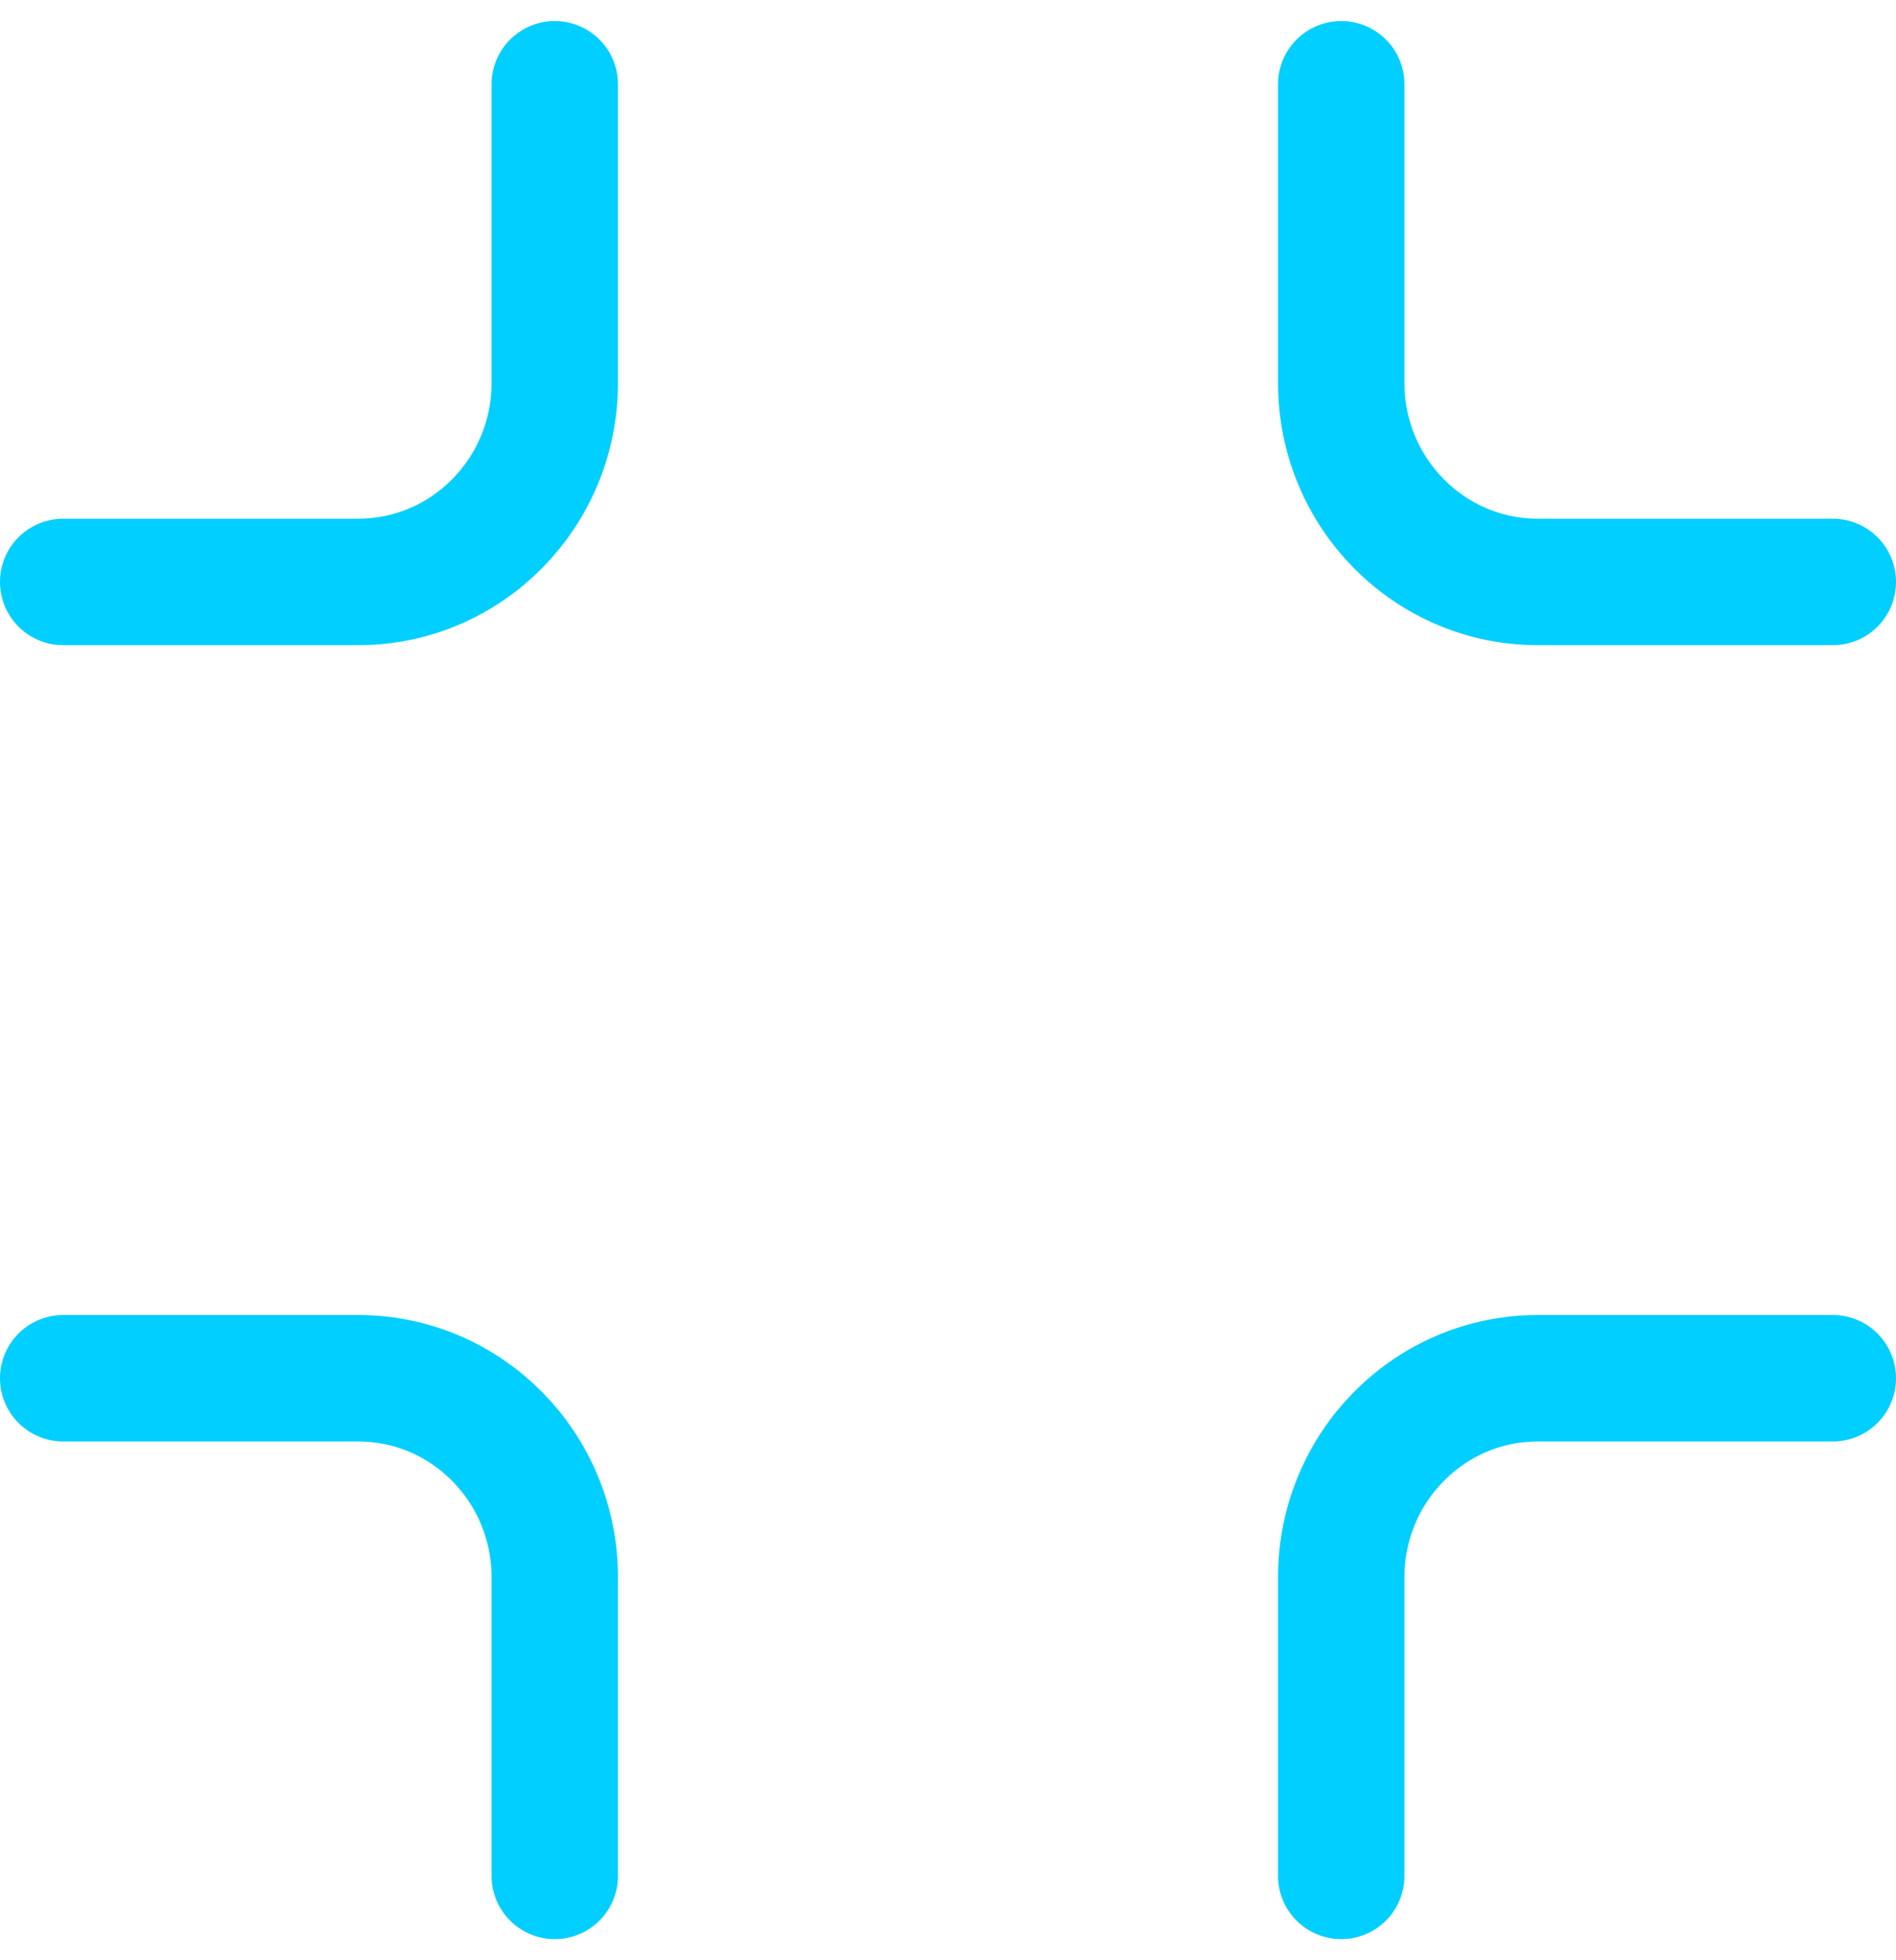 <?xml version="1.0" encoding="UTF-8"?>
<svg width="30px" height="31px" viewBox="0 0 30 31" version="1.1" xmlns="http://www.w3.org/2000/svg" xmlns:xlink="http://www.w3.org/1999/xlink">
    <!-- Generator: Sketch 61.1 (89650) - https://sketch.com -->
    <title>svg/bright/minimize</title>
    <desc>Created with Sketch.</desc>
    <g id="**-Sticker-Sheets" stroke="none" stroke-width="1" fill="none" fill-rule="evenodd" stroke-linecap="round" stroke-linejoin="round">
        <g id="sticker-sheet--all--page-4" transform="translate(-718, -1812)" stroke="#00CFFF" stroke-width="2">
            <g id="icon-preview-row-copy-166" transform="translate(0, 1785)">
                <g id="Icon-Row">
                    <g id="minimize" transform="translate(709, 18.214)">
                        <path d="M17.778,10.119 L17.778,14.841 C17.778,16.58 16.385,17.989 14.667,17.989 L10,17.989 M38,17.989 L33.333,17.989 C31.615,17.989 30.222,16.58 30.222,14.841 L30.222,10.119 M30.222,38.452 L30.222,33.73 C30.222,31.991 31.615,30.582 33.333,30.582 L38,30.582 M10,30.582 L14.667,30.582 C16.385,30.582 17.778,31.991 17.778,33.73 L17.778,38.452"></path>
                    </g>
                </g>
            </g>
        </g>
    </g>
</svg>
